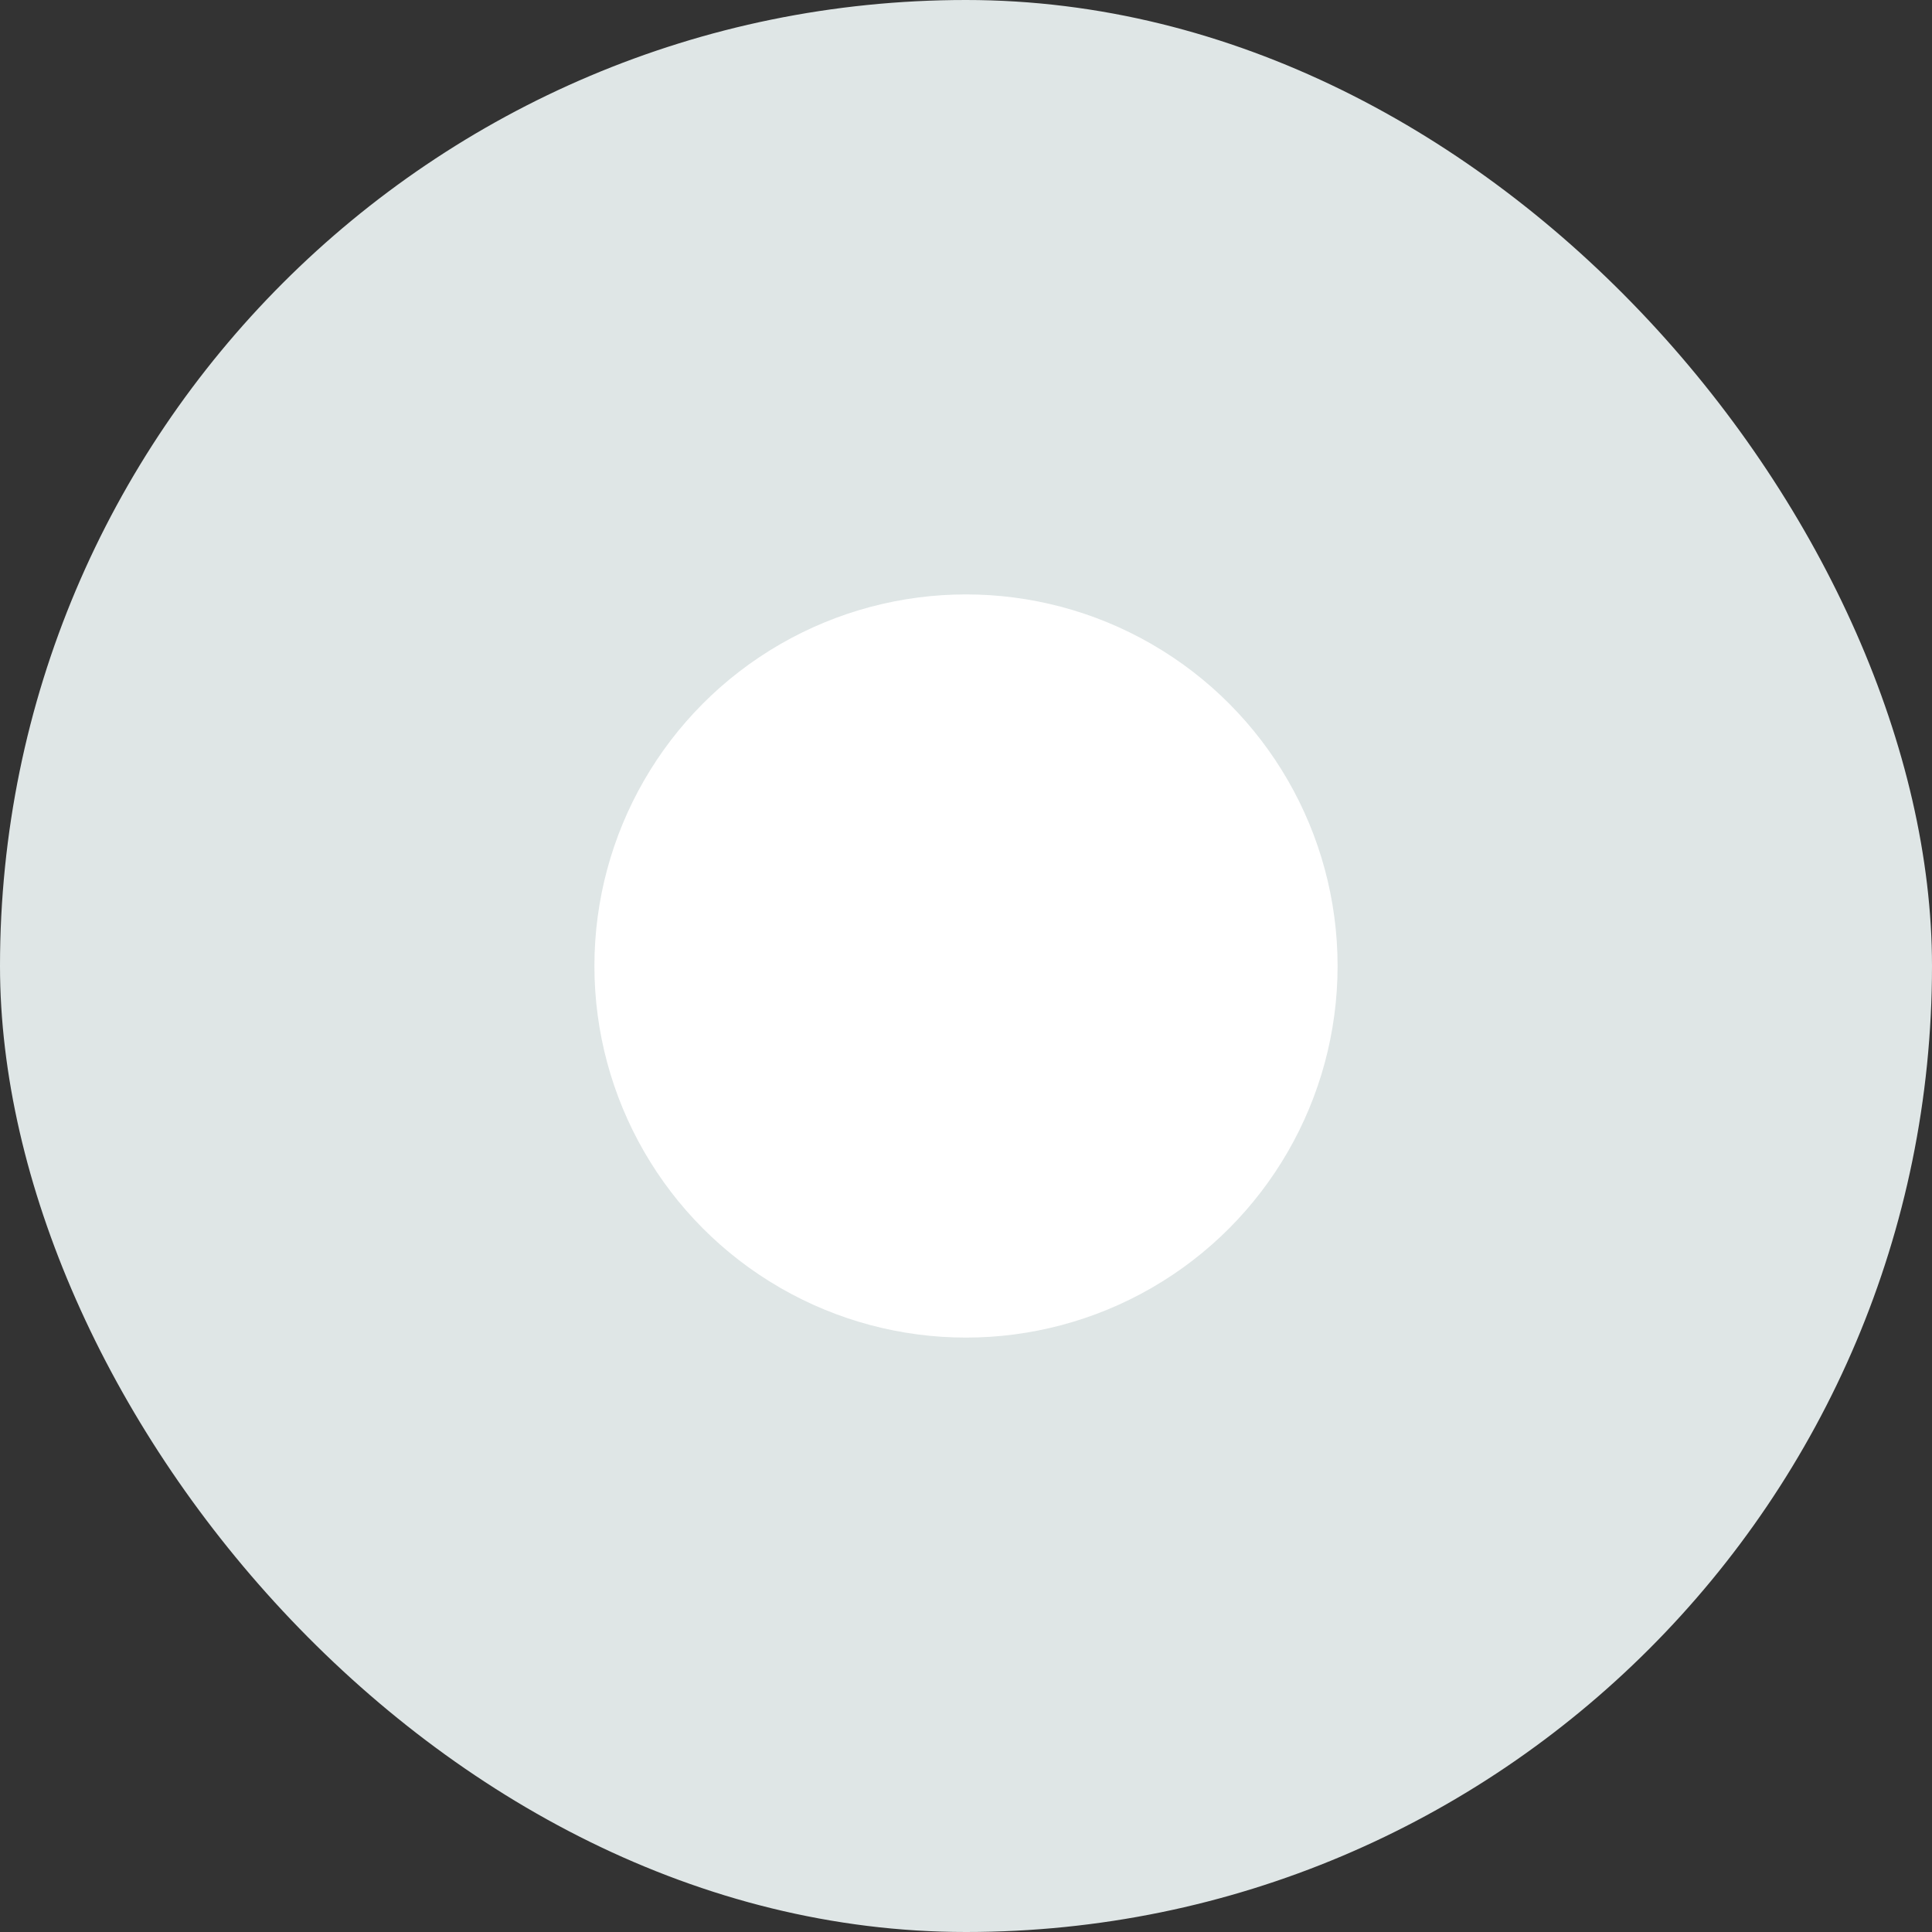 <svg xmlns="http://www.w3.org/2000/svg" width="18" height="18" viewBox="0 0 18 18">
    <rect x="0" y="0" width="18" height="18" fill="#333333" stroke="none"/>
    <rect width="18" height="18" rx="9" style="fill:#dfe6e6"/>
    <circle data-name="타원 171" cx="3.462" cy="3.462" r="3.462" transform="translate(5.538 5.538)" style="fill:#fff"/>
</svg>
